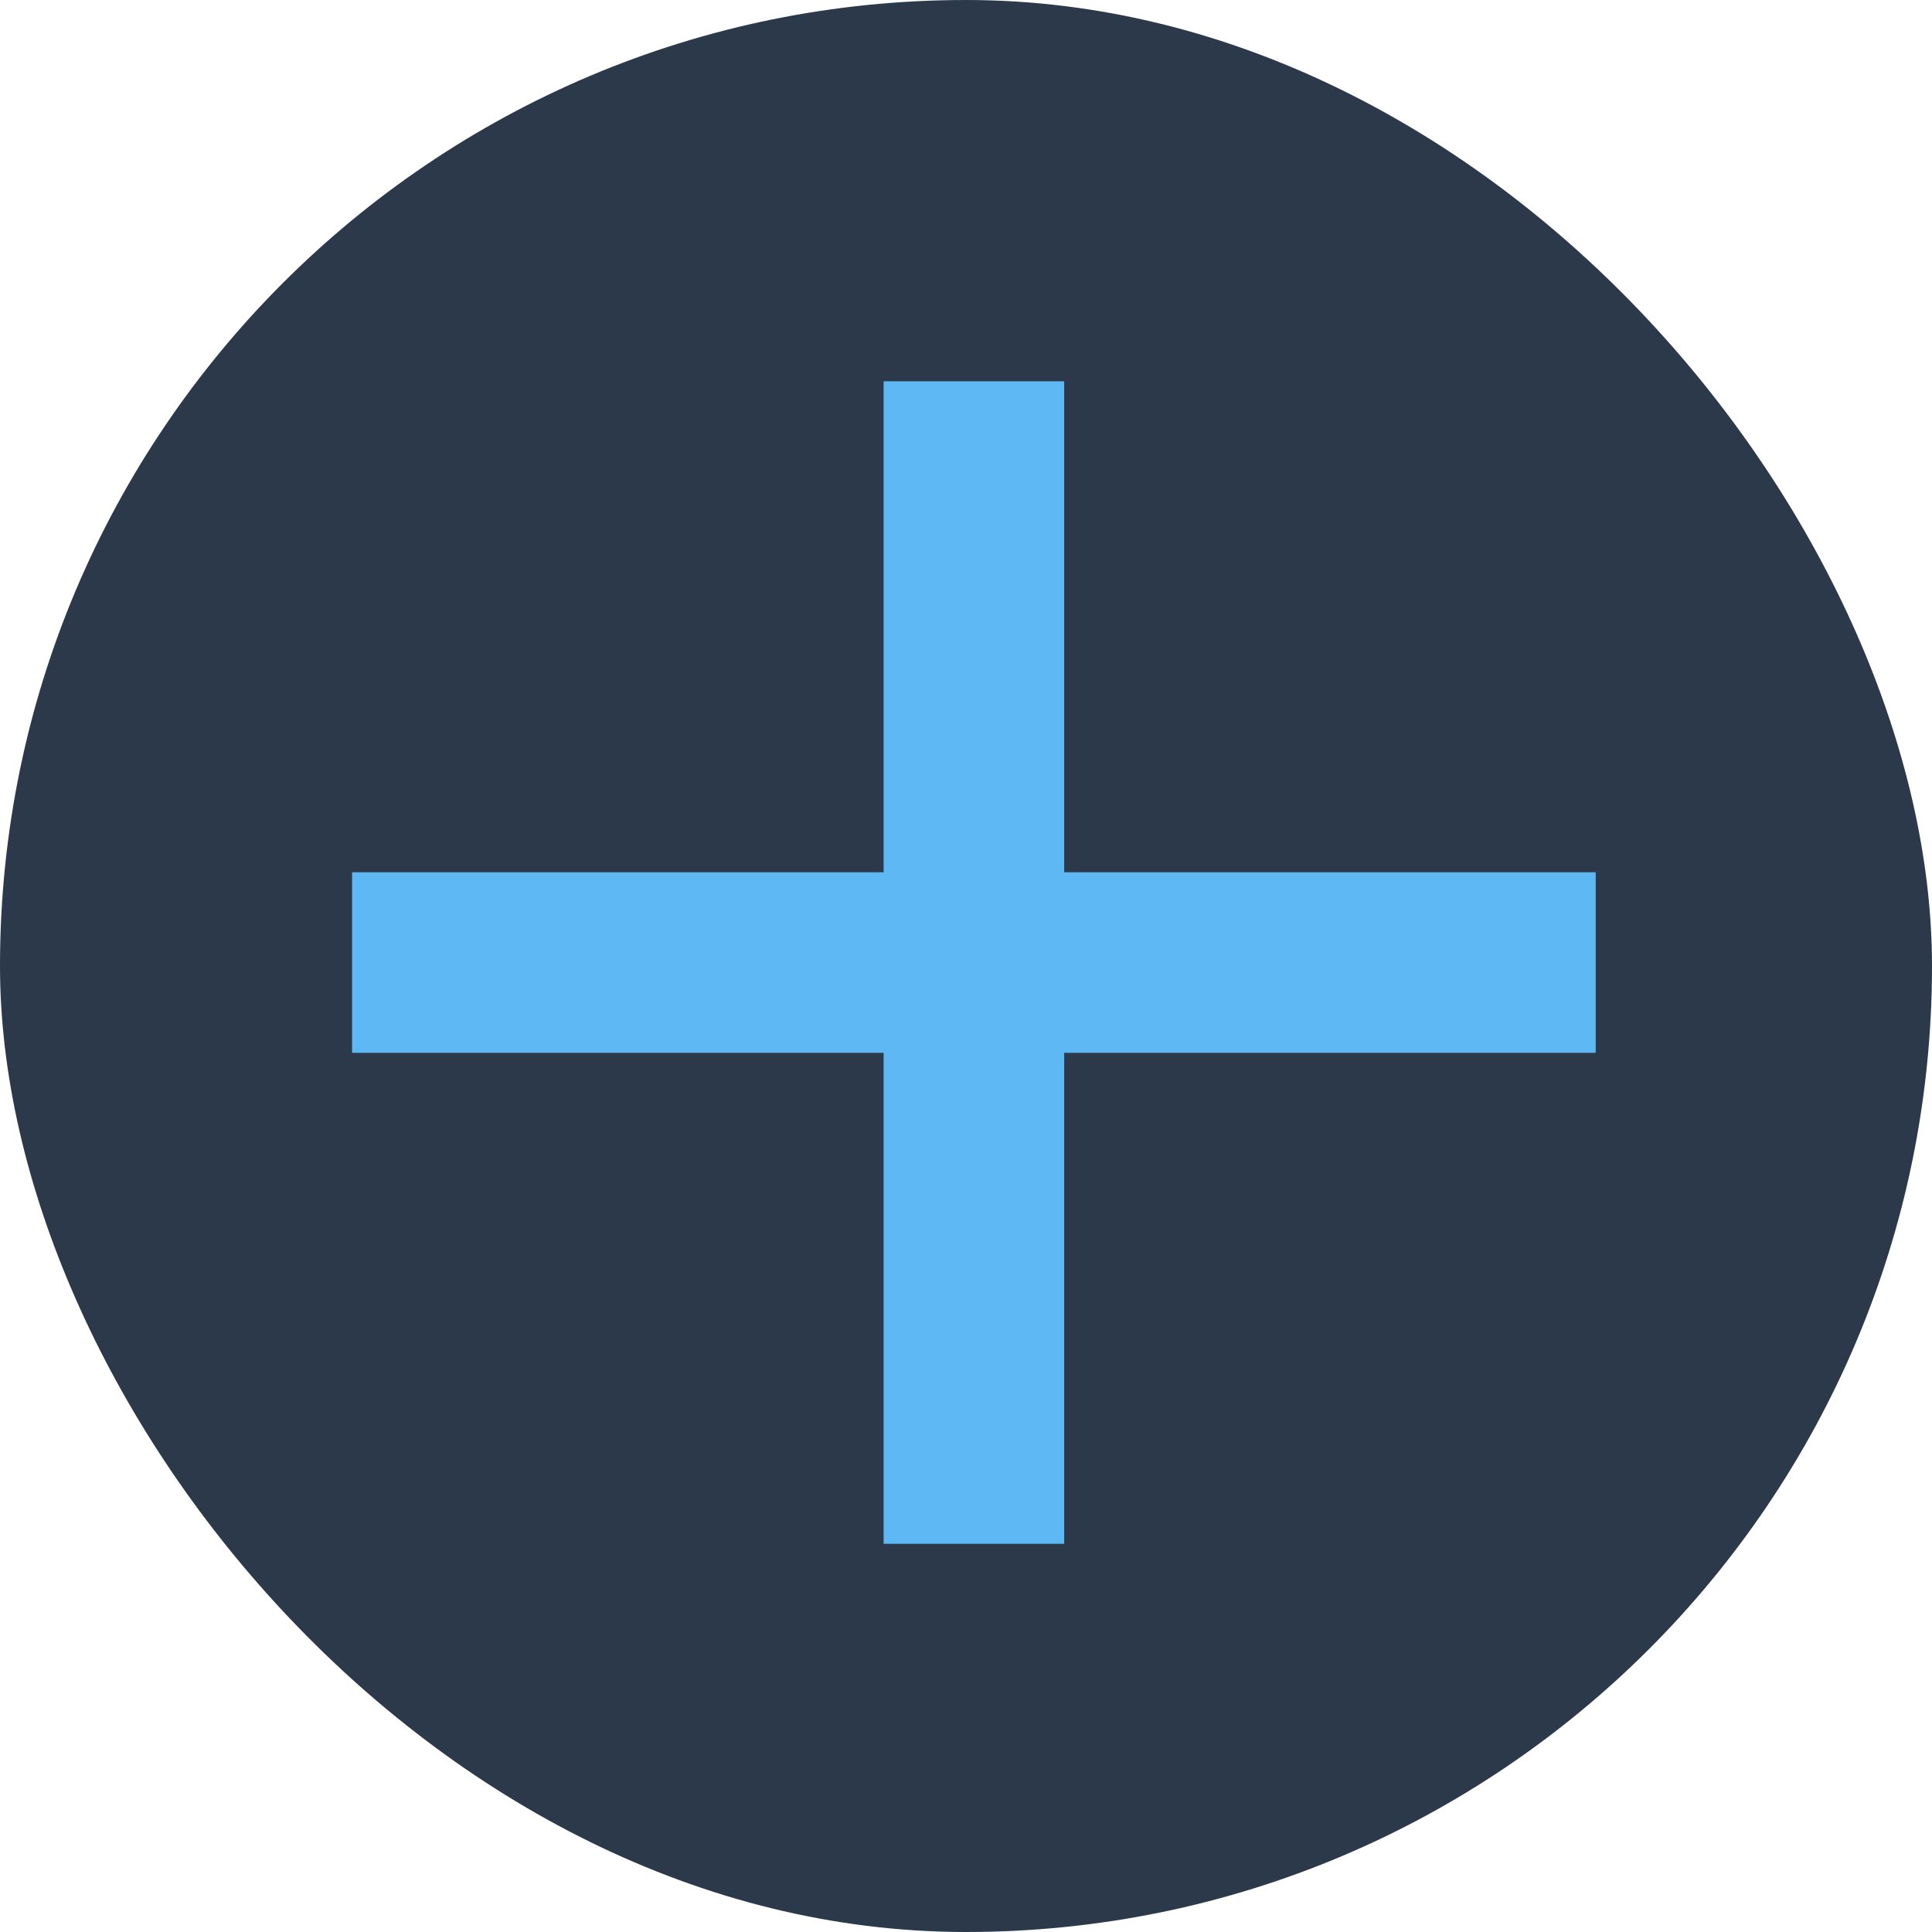 <svg xmlns="http://www.w3.org/2000/svg" width="107" height="107" viewBox="0 0 107 107">
  <g id="Group_1896" data-name="Group 1896" transform="translate(-42 -2063)">
    <g id="Group_1880" data-name="Group 1880" transform="translate(42.141 2063)">
      <g id="Group_1650" data-name="Group 1650" transform="translate(-0.141)">
        <rect id="Rectangle_744" data-name="Rectangle 744" width="107" height="107" rx="53.5" fill="#2b394a"/>
      </g>
    </g>
    <g id="Group_1881" data-name="Group 1881" transform="translate(1 -15)">
      <line id="Line_89" data-name="Line 89" x2="68.875" transform="translate(60.5 2131.309)" fill="none" stroke="#5eb8f3" stroke-width="10"/>
      <line id="Line_90" data-name="Line 90" y2="64.383" transform="translate(94.938 2099.117)" fill="none" stroke="#5eb8f3" stroke-width="10"/>
    </g>
  </g>
</svg>

